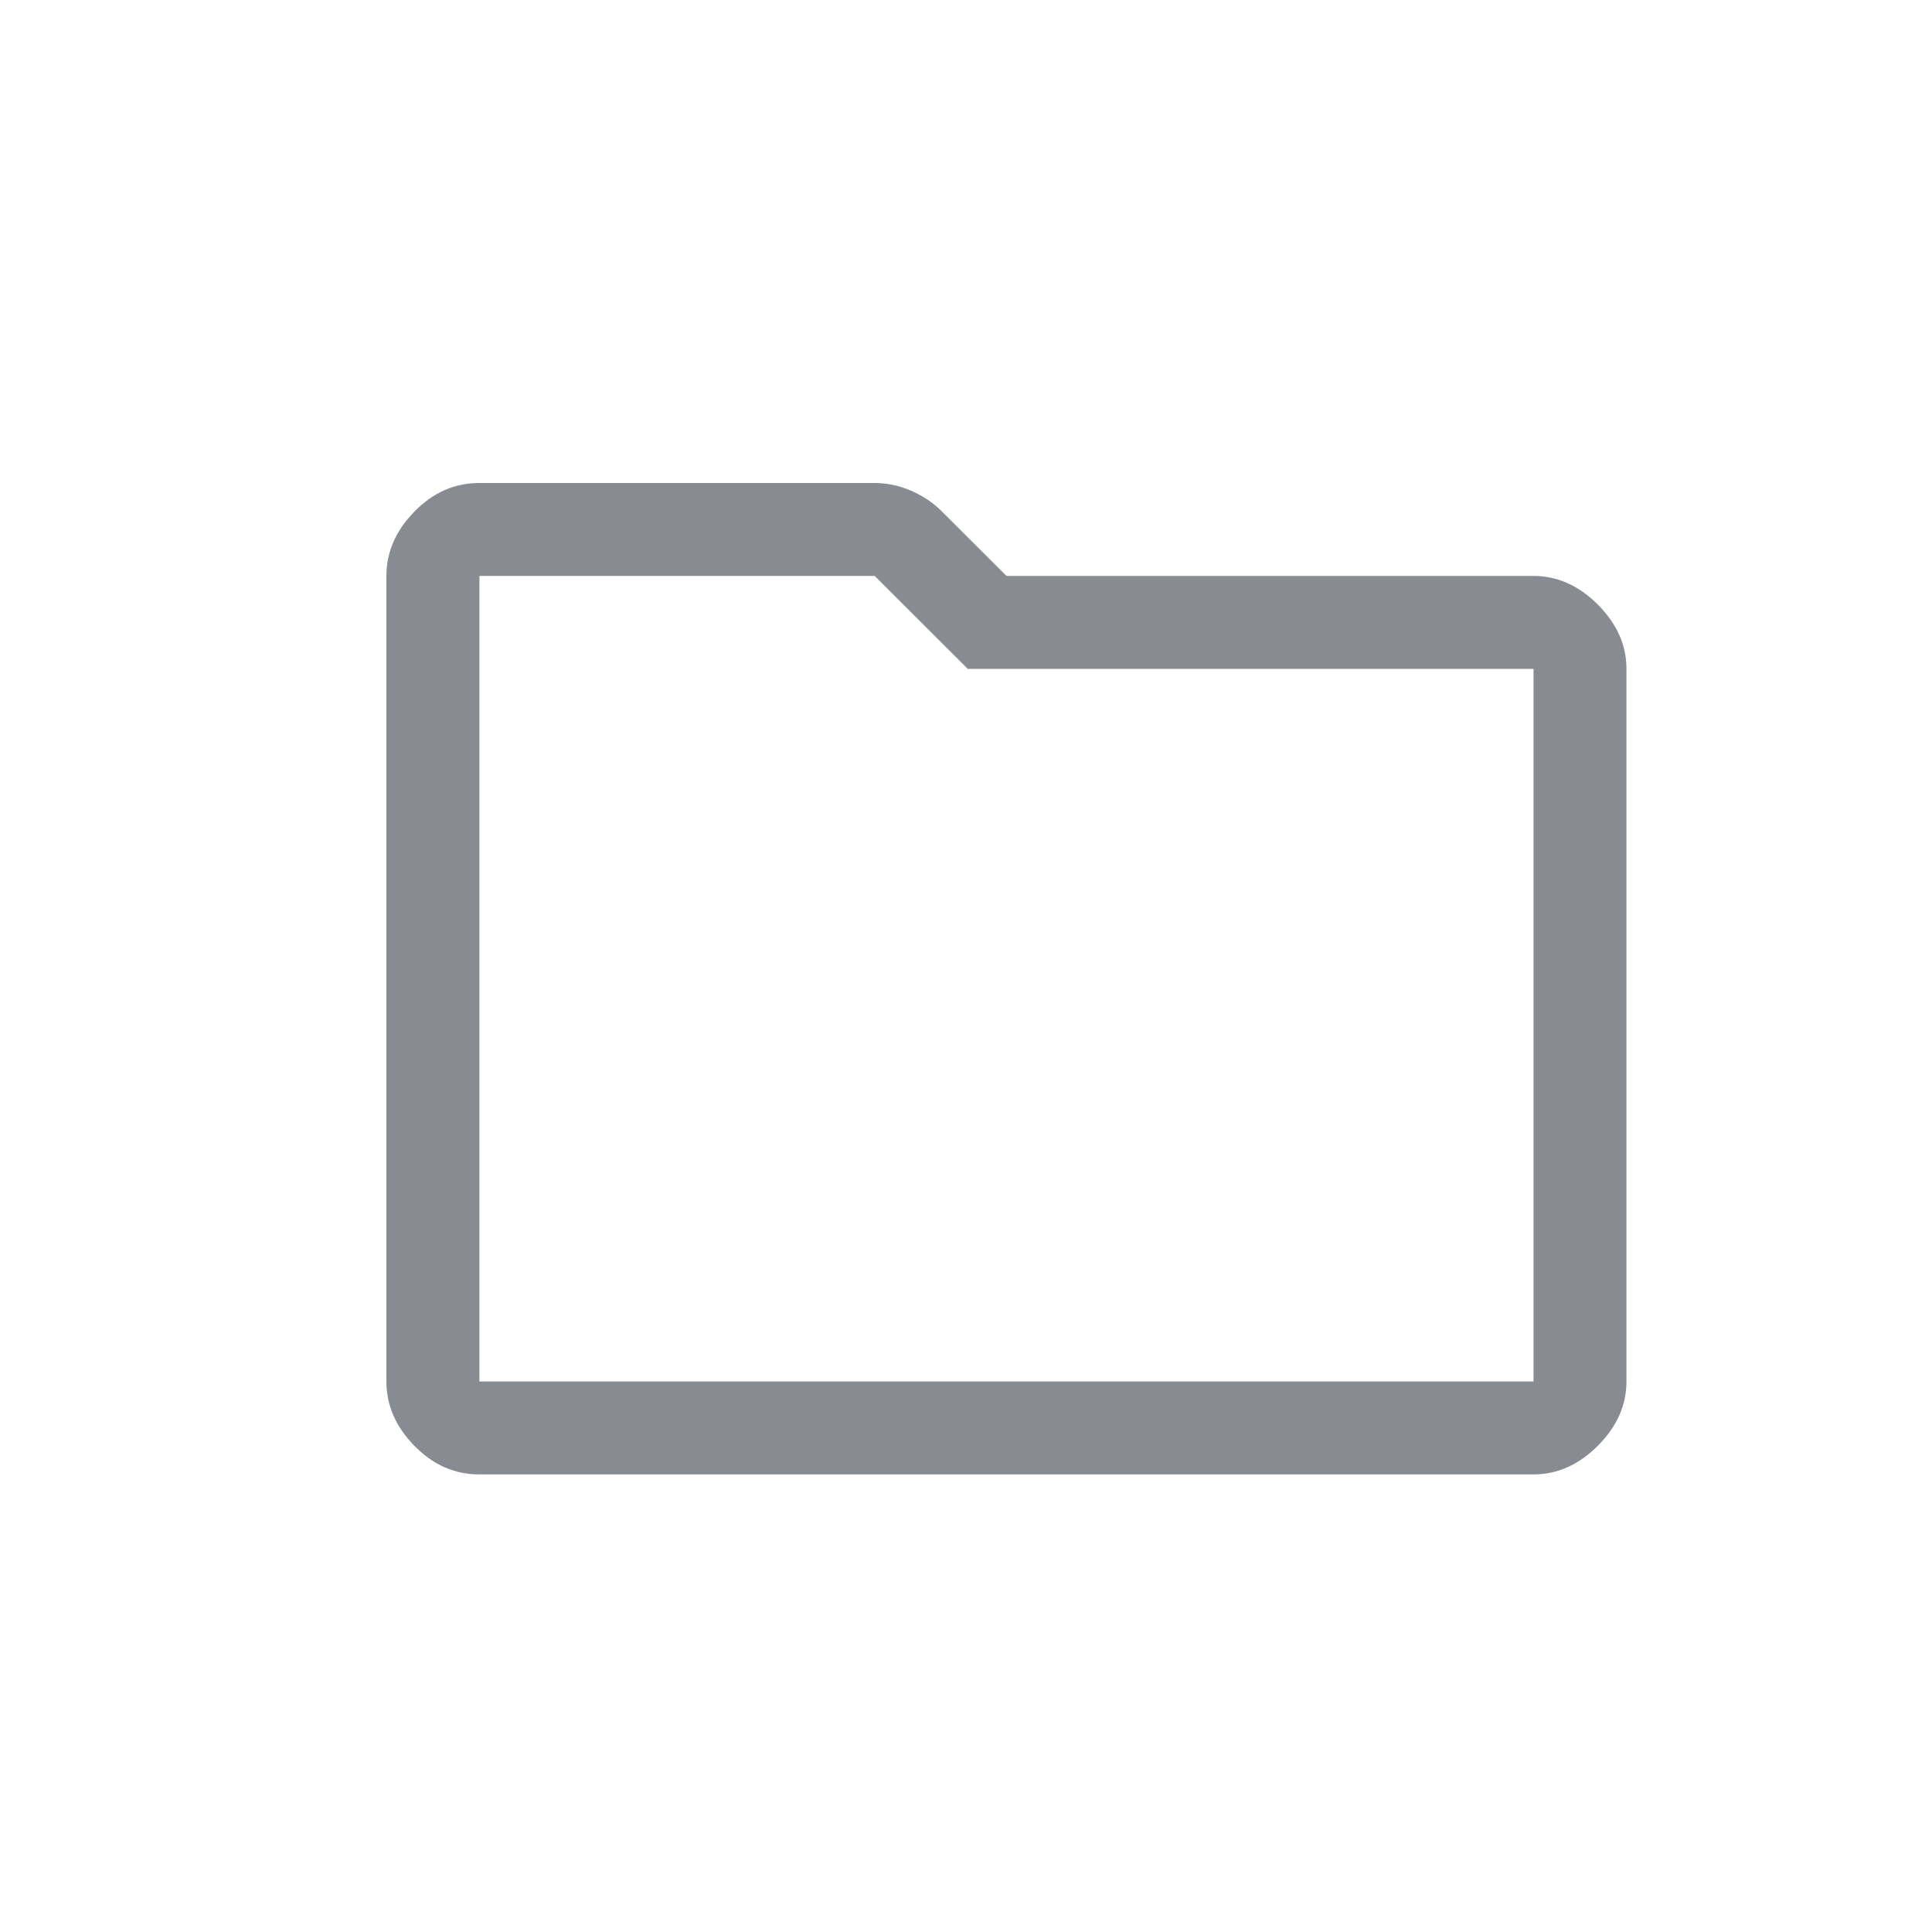 <svg width="20" height="20" viewBox="0 0 20 20" fill="none" xmlns="http://www.w3.org/2000/svg">
<path d="M4.963 15.263C4.706 15.263 4.481 15.164 4.289 14.966C4.096 14.769 4 14.547 4 14.301V5.962C4 5.716 4.096 5.494 4.289 5.297C4.481 5.099 4.706 5 4.963 5H9.055C9.183 5 9.309 5.027 9.432 5.08C9.555 5.134 9.659 5.203 9.745 5.289L10.419 5.962H15.875C16.121 5.962 16.343 6.061 16.541 6.259C16.738 6.457 16.837 6.678 16.837 6.924V14.301C16.837 14.547 16.738 14.769 16.541 14.966C16.343 15.164 16.121 15.263 15.875 15.263H4.963ZM4.963 5.962V14.301H15.875V6.924H10.018L9.055 5.962H4.963ZM4.963 5.962V14.301V5.962Z" fill="#888C92"/>
</svg>
